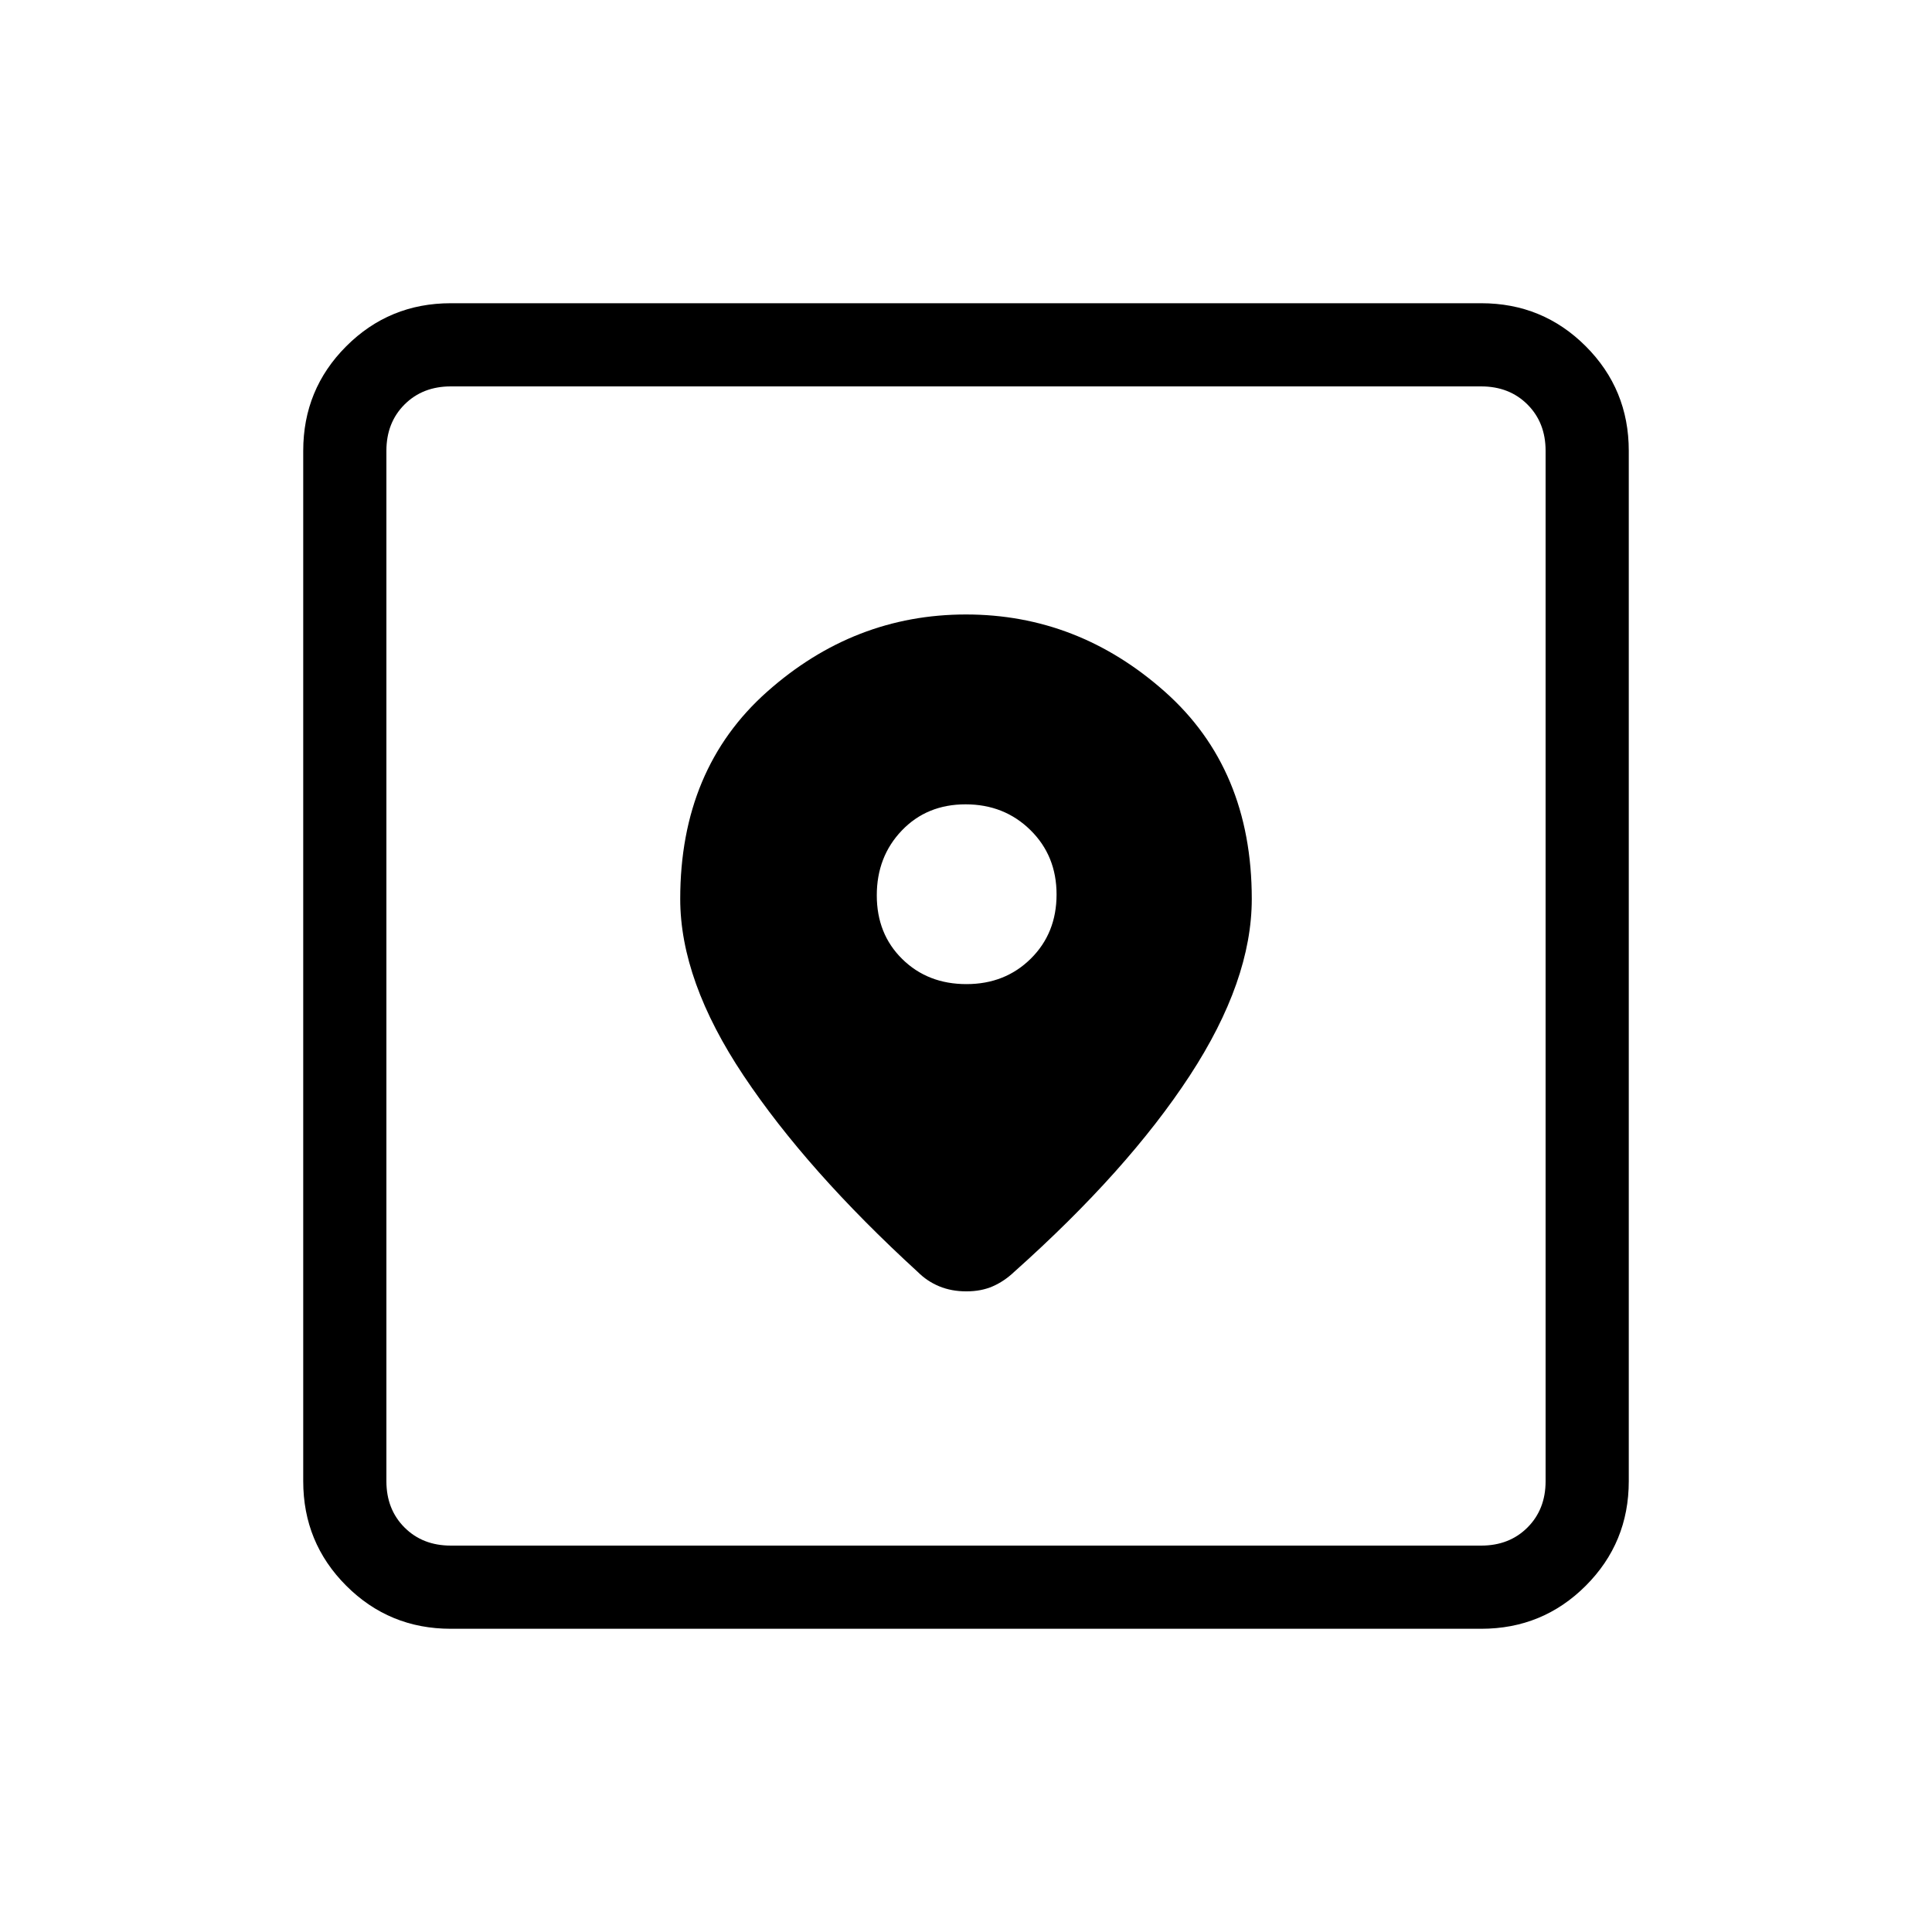 <svg xmlns="http://www.w3.org/2000/svg" height="40" viewBox="0 -960 960 960" width="40"><path d="M224-150.67q-30.57 0-51.95-21.38-21.38-21.38-21.38-51.95v-512q0-30.57 21.38-51.95 21.38-21.38 51.95-21.38h512q30.57 0 51.95 21.38 21.38 21.38 21.38 51.95v512q0 30.57-21.38 51.95-21.38 21.38-51.95 21.38H224Zm0-41.33h512q14 0 23-9t9-23v-512q0-14-9-23t-23-9H224q-14 0-23 9t-9 23v512q0 14 9 23t23 9Zm256-462.67q-55.6 0-98.8 38.36Q338-577.95 338-513.33q0 40.66 31.5 87.83T456-328q4.67 4.67 10.72 7.17 6.06 2.5 13.45 2.5t13.11-2.5q5.72-2.5 10.65-7.17 56.4-50.33 87.24-97.5Q622-472.67 622-513.33q0-64.62-43.2-102.98T480-654.67Zm.22 183.67q-19.22 0-31.89-12.45-12.66-12.44-12.66-31.66t12.44-32.22q12.45-13 31.67-13 19.22 0 32.22 12.78t13 32q0 19.22-12.78 31.88-12.78 12.67-32 12.67ZM192-192v-576 576Z"/></svg>